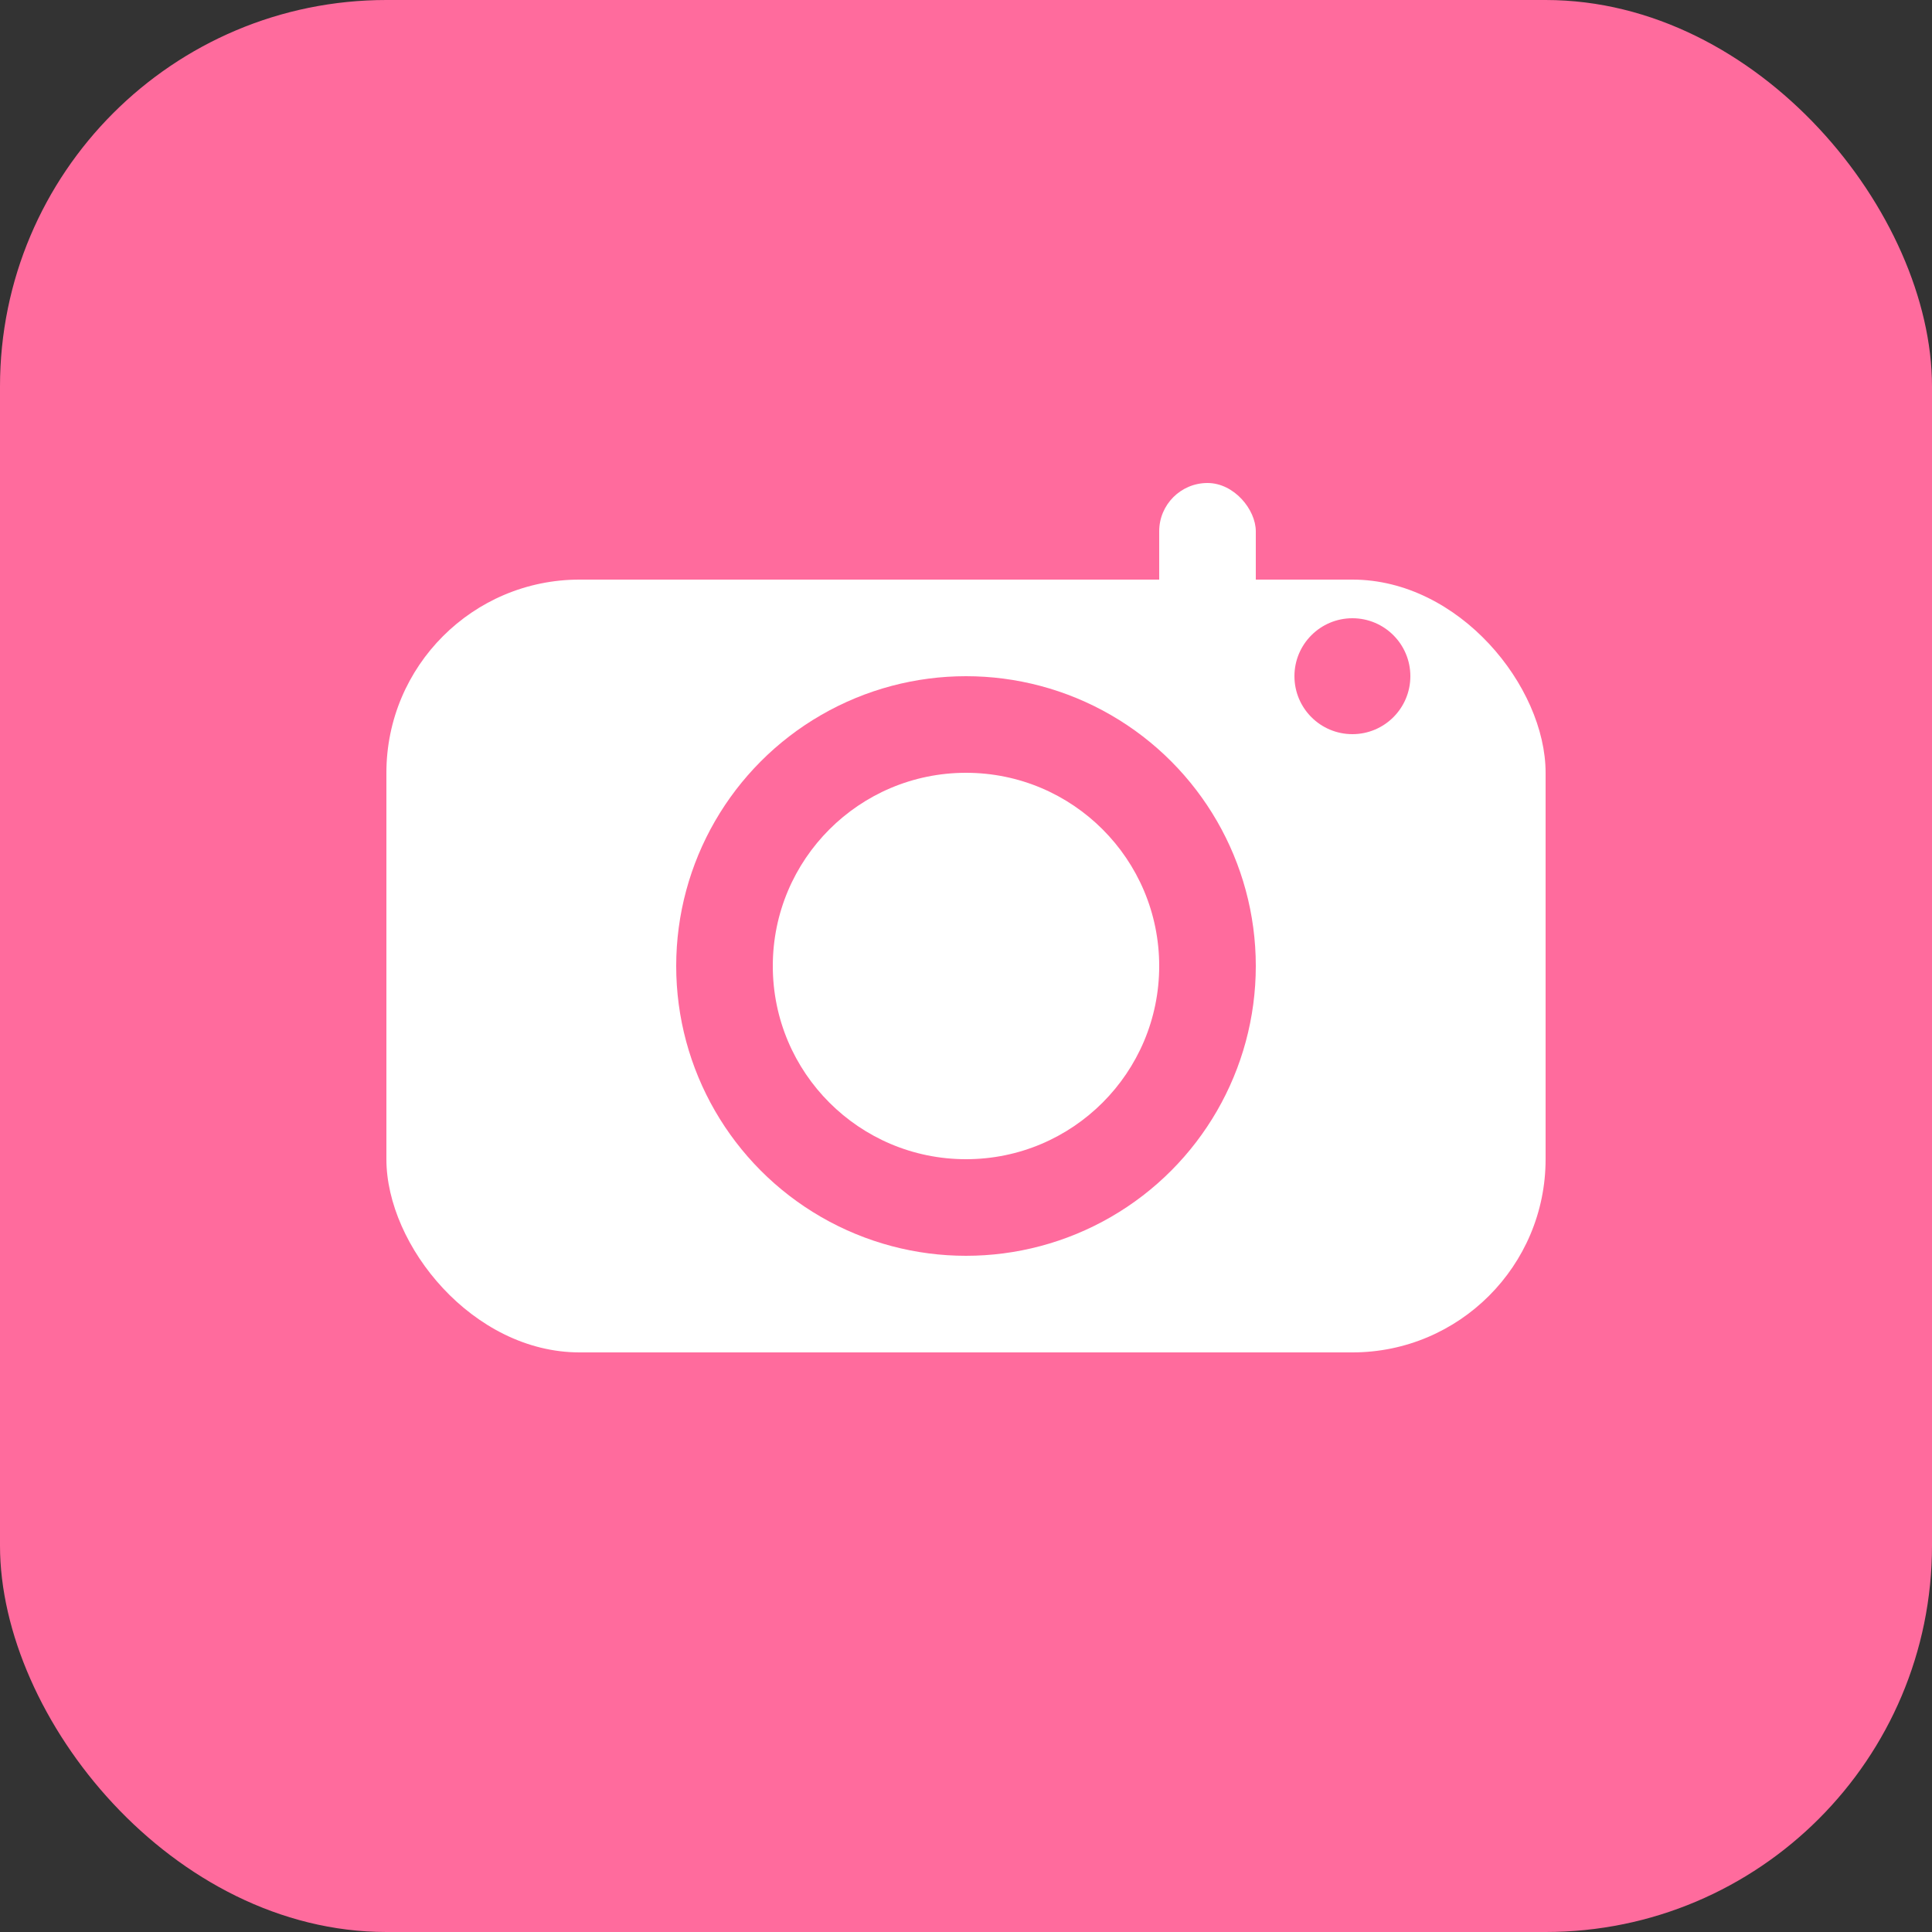 <?xml version="1.0" encoding="UTF-8"?>
<svg width="512" height="512" viewBox="0 0 512 512" fill="none" xmlns="http://www.w3.org/2000/svg">
    <rect x="0" y="0" width="512" height="512" fill="#333333" stroke="none"/>
    <!-- Background -->
    <rect width="512" height="512" rx="102.4" fill="#FF6B9D"/>
    
    <!-- Camera Body -->
    <rect x="102.4" y="153.6" width="307.2" height="204.8" rx="51.2" fill="white"/>
    
    <!-- Lens -->
    <circle cx="256" cy="256" r="76.8" fill="#FF6B9D"/>
    <circle cx="256" cy="256" r="51.2" fill="white"/>
    
    <!-- Flash -->
    <rect x="307.2" y="128" width="25.6" height="51.2" rx="12.8" fill="white"/>
    
    <!-- Shutter Button -->
    <circle cx="358.4" cy="179.2" r="15.36" fill="#FF6B9D"/>
</svg>
